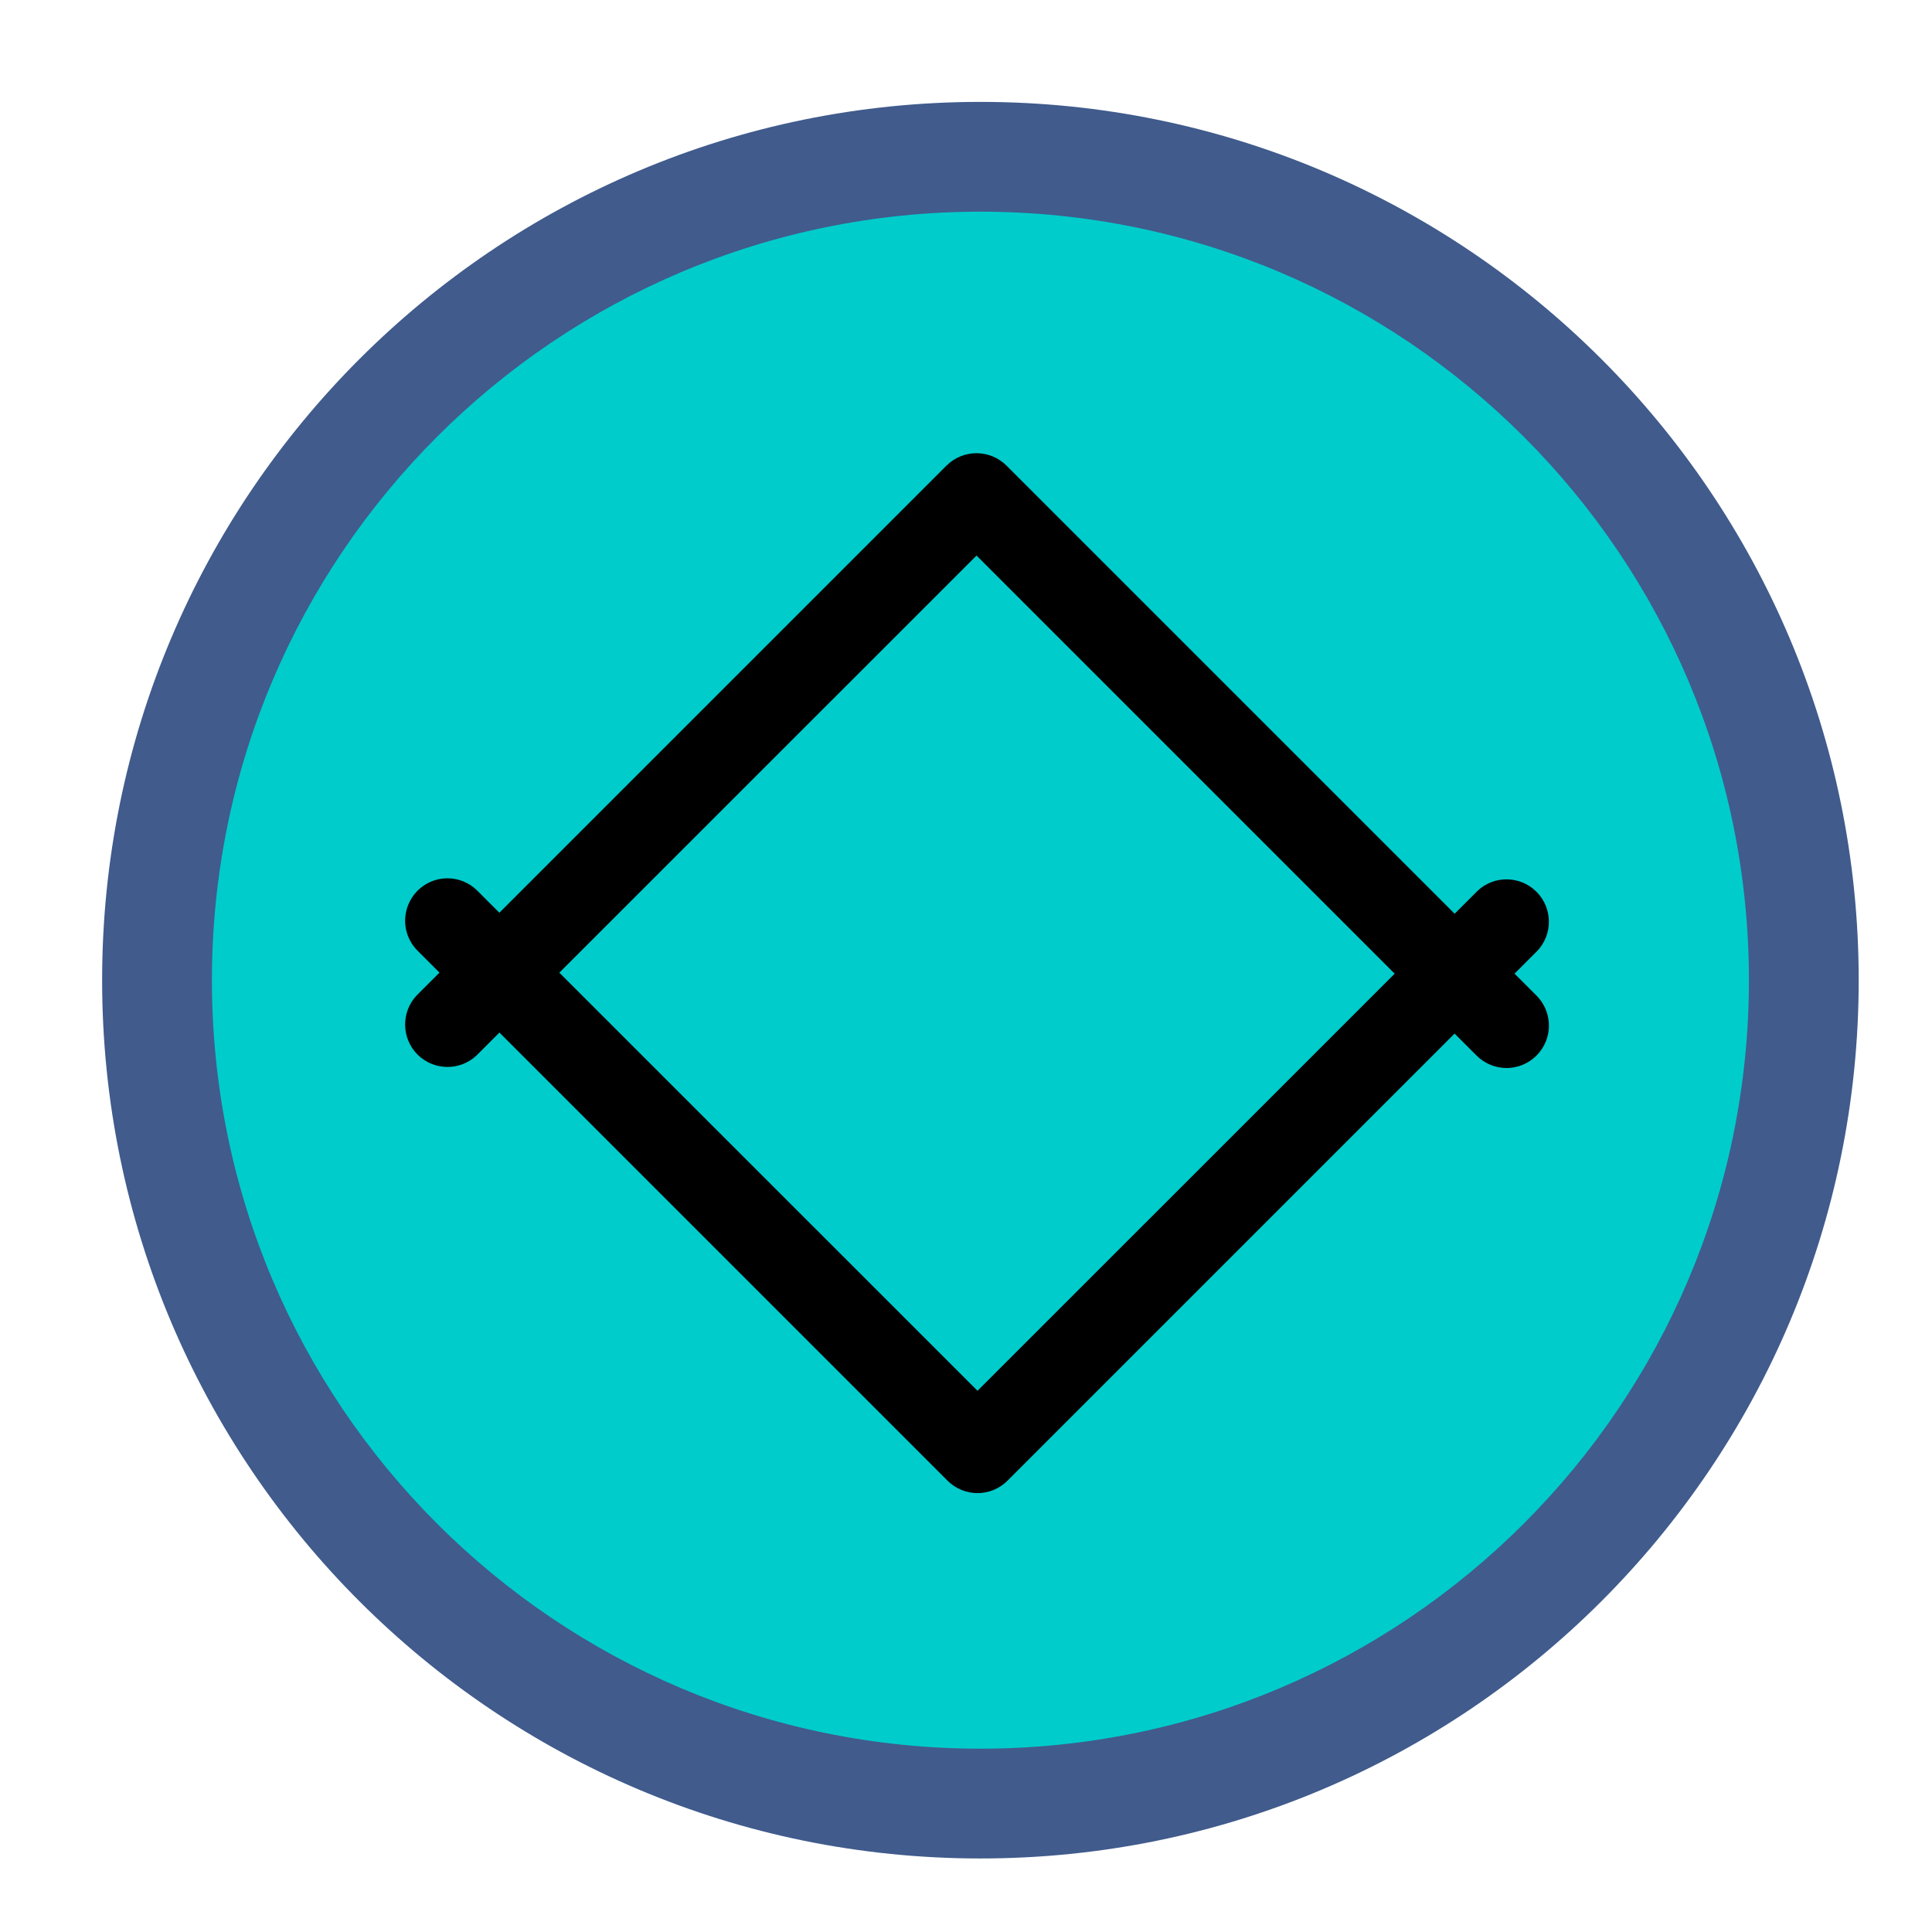 <?xml version="1.0" encoding="UTF-8" standalone="no"?>
<svg viewBox="0 0 50 50"
 xmlns="http://www.w3.org/2000/svg" xmlns:xlink="http://www.w3.org/1999/xlink" version="1.2" baseProfile="tiny">
<title>Qt SVG Document</title>
<desc>Generated with Qt</desc>
<defs>
</defs>
<g fill="none" stroke="black" stroke-width="1" fill-rule="evenodd" stroke-linecap="square" stroke-linejoin="bevel" >

<g fill="#000000" fill-opacity="1" stroke="none" transform="matrix(2.273,0,0,2.273,-49.636,0.364)"
font-family="Noto Sans" font-size="10" font-weight="400" font-style="normal" 
opacity="0.001" >
<rect x="21.84" y="-0.16" width="22" height="22"/>
</g>

<g fill="#00cccc" fill-opacity="1" stroke="none" transform="matrix(2.273,0,0,2.273,-49.636,0.364)"
font-family="Noto Sans" font-size="10" font-weight="400" font-style="normal" 
>
<path vector-effect="none" fill-rule="evenodd" d="M24,10.91 C24,5.989 27.989,2 32.91,2 L33.09,2 C38.011,2 42,5.989 42,10.91 L42,11.09 C42,16.011 38.011,20 33.09,20 L32.91,20 C27.989,20 24,16.011 24,11.09 L24,10.91"/>
</g>

<g fill="#000000" fill-opacity="1" stroke="none" transform="matrix(2.273,0,0,2.273,-49.636,0.364)"
font-family="Noto Sans" font-size="10" font-weight="400" font-style="normal" 
>
<path vector-effect="none" fill-rule="nonzero" d="M26.932,9.84 C27.06,9.84 27.183,9.891 27.273,9.982 L32.967,15.675 L38.661,9.982 C38.851,9.804 39.148,9.81 39.331,9.993 C39.515,10.177 39.52,10.474 39.343,10.664 L33.308,16.699 C33.12,16.887 32.815,16.887 32.626,16.699 L26.591,10.664 C26.453,10.526 26.412,10.318 26.487,10.138 C26.561,9.958 26.737,9.84 26.932,9.84 "/>
</g>

<g fill="#000000" fill-opacity="1" stroke="none" transform="matrix(2.273,0,0,2.273,-49.636,0.364)"
font-family="Noto Sans" font-size="10" font-weight="400" font-style="normal" 
>
<path vector-effect="none" fill-rule="nonzero" d="M38.99,12 C38.862,12 38.74,11.949 38.649,11.858 L32.956,6.165 L27.262,11.858 C27.072,12.036 26.775,12.03 26.591,11.847 C26.408,11.663 26.402,11.366 26.579,11.176 L32.614,5.141 C32.803,4.953 33.108,4.953 33.297,5.141 L39.332,11.176 C39.469,11.314 39.511,11.522 39.436,11.702 C39.361,11.882 39.185,12 38.99,12 "/>
</g>

<g fill="#405b8c" fill-opacity="1" stroke="none" transform="matrix(2.273,0,0,2.273,-49.636,0.364)"
font-family="Noto Sans" font-size="10" font-weight="400" font-style="normal" 
>
<path vector-effect="none" fill-rule="nonzero" d="M33,1 C27.477,1 23,5.477 23,11 C23,16.523 27.477,21 33,21 C38.523,21 43,16.523 43,11 C43,5.477 38.523,1 33,1 M33,2.25 C37.832,2.25 41.75,6.168 41.75,11 C41.75,15.832 37.832,19.75 33,19.75 C28.168,19.75 24.25,15.832 24.25,11 C24.25,6.168 28.168,2.25 33,2.25 M33,2.25"/>
</g>

<g fill="none" stroke="#000000" stroke-opacity="1" stroke-width="1" stroke-linecap="square" stroke-linejoin="bevel" transform="matrix(1,0,0,1,0,0)"
font-family="Noto Sans" font-size="10" font-weight="400" font-style="normal" 
>
</g>
</g>
</svg>
